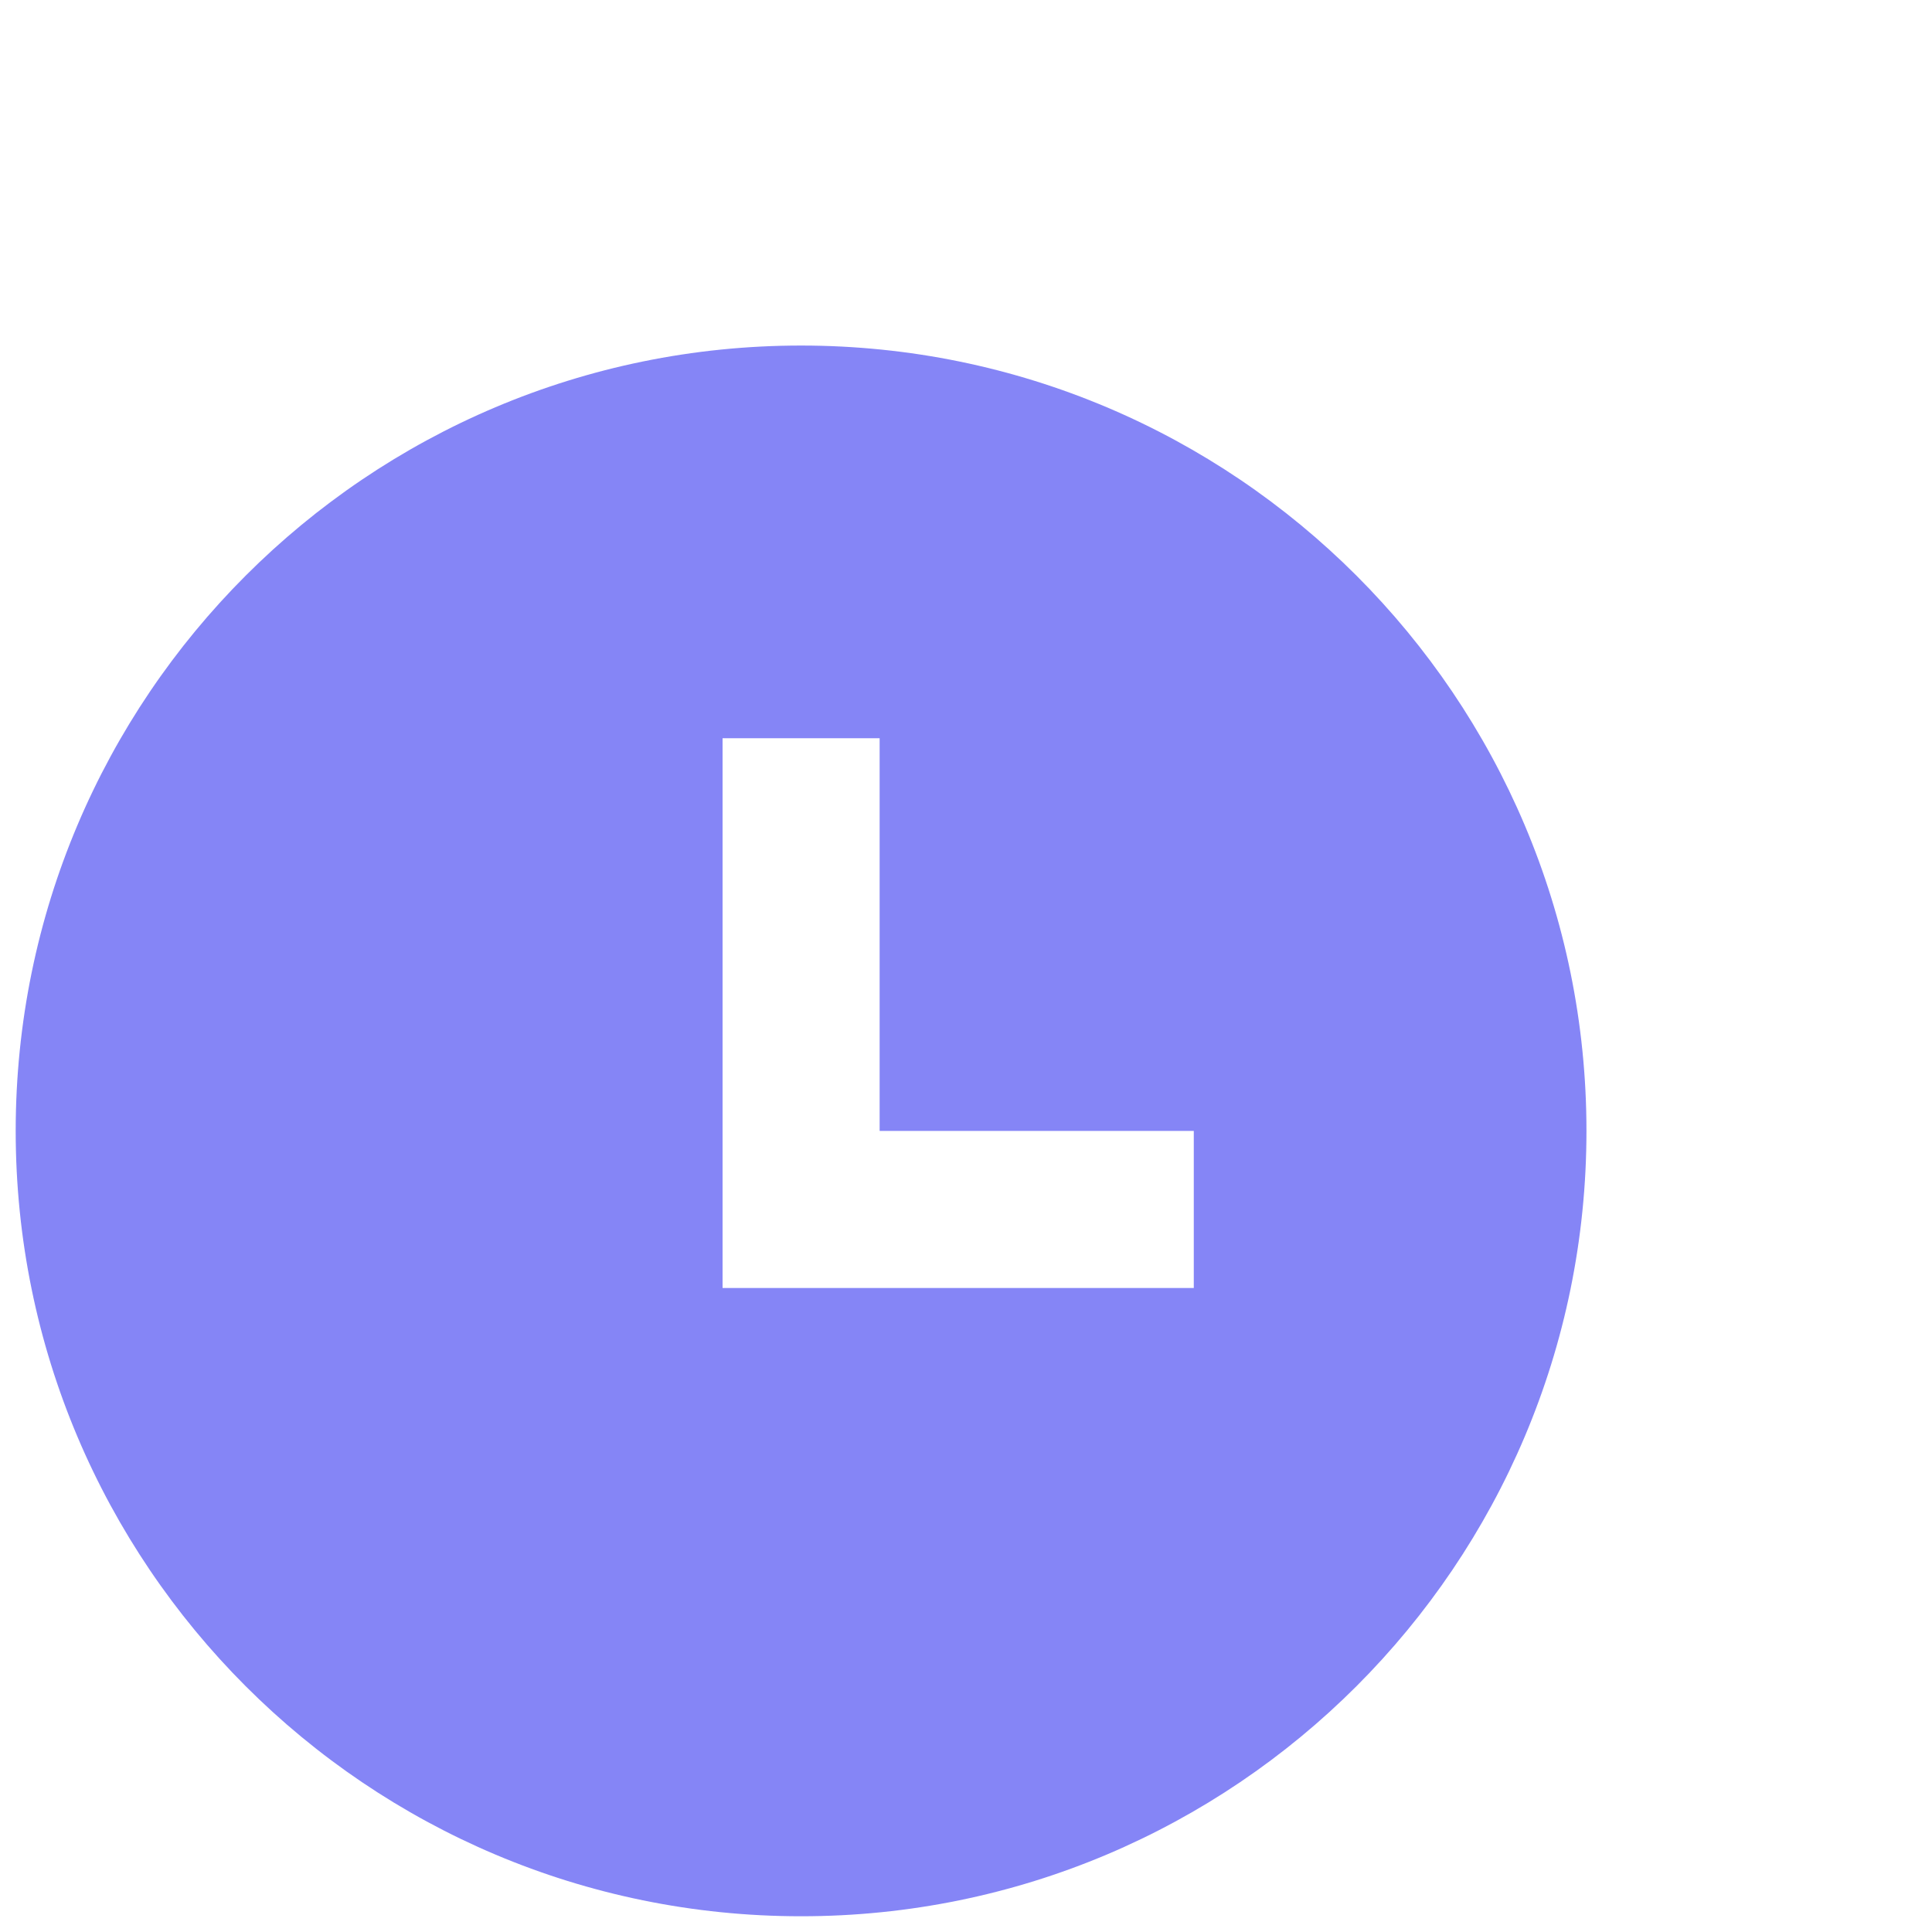 <svg width="41" height="41" viewBox="0 0 41 41" fill="none" xmlns="http://www.w3.org/2000/svg">
<g filter="url(#filter0_d_32861_24190)">
<path fill-rule="evenodd" clip-rule="evenodd" d="M21 3.333C30.205 3.333 37.667 10.795 37.667 20C37.667 29.205 30.205 36.666 21 36.666C11.795 36.666 4.333 29.205 4.333 20C4.333 10.795 11.795 3.333 21 3.333ZM22.667 11.666H19.334V23.333H29.334V20H22.667V11.666Z" fill="#8585F6"/>
</g>
<defs>
<filter id="filter0_d_32861_24190" x="0.333" y="3.333" width="37.334" height="37.333" filterUnits="userSpaceOnUse" color-interpolation-filters="sRGB">
<feFlood flood-opacity="0" result="BackgroundImageFix"/>
<feColorMatrix in="SourceAlpha" type="matrix" values="0 0 0 0 0 0 0 0 0 0 0 0 0 0 0 0 0 0 127 0" result="hardAlpha"/>
<feOffset dx="-4" dy="4"/>
<feComposite in2="hardAlpha" operator="out"/>
<feColorMatrix type="matrix" values="0 0 0 0 0.522 0 0 0 0 0.522 0 0 0 0 0.965 0 0 0 0.25 0"/>
<feBlend mode="normal" in2="BackgroundImageFix" result="effect1_dropShadow_32861_24190"/>
<feBlend mode="normal" in="SourceGraphic" in2="effect1_dropShadow_32861_24190" result="shape"/>
</filter>
</defs>
</svg>
